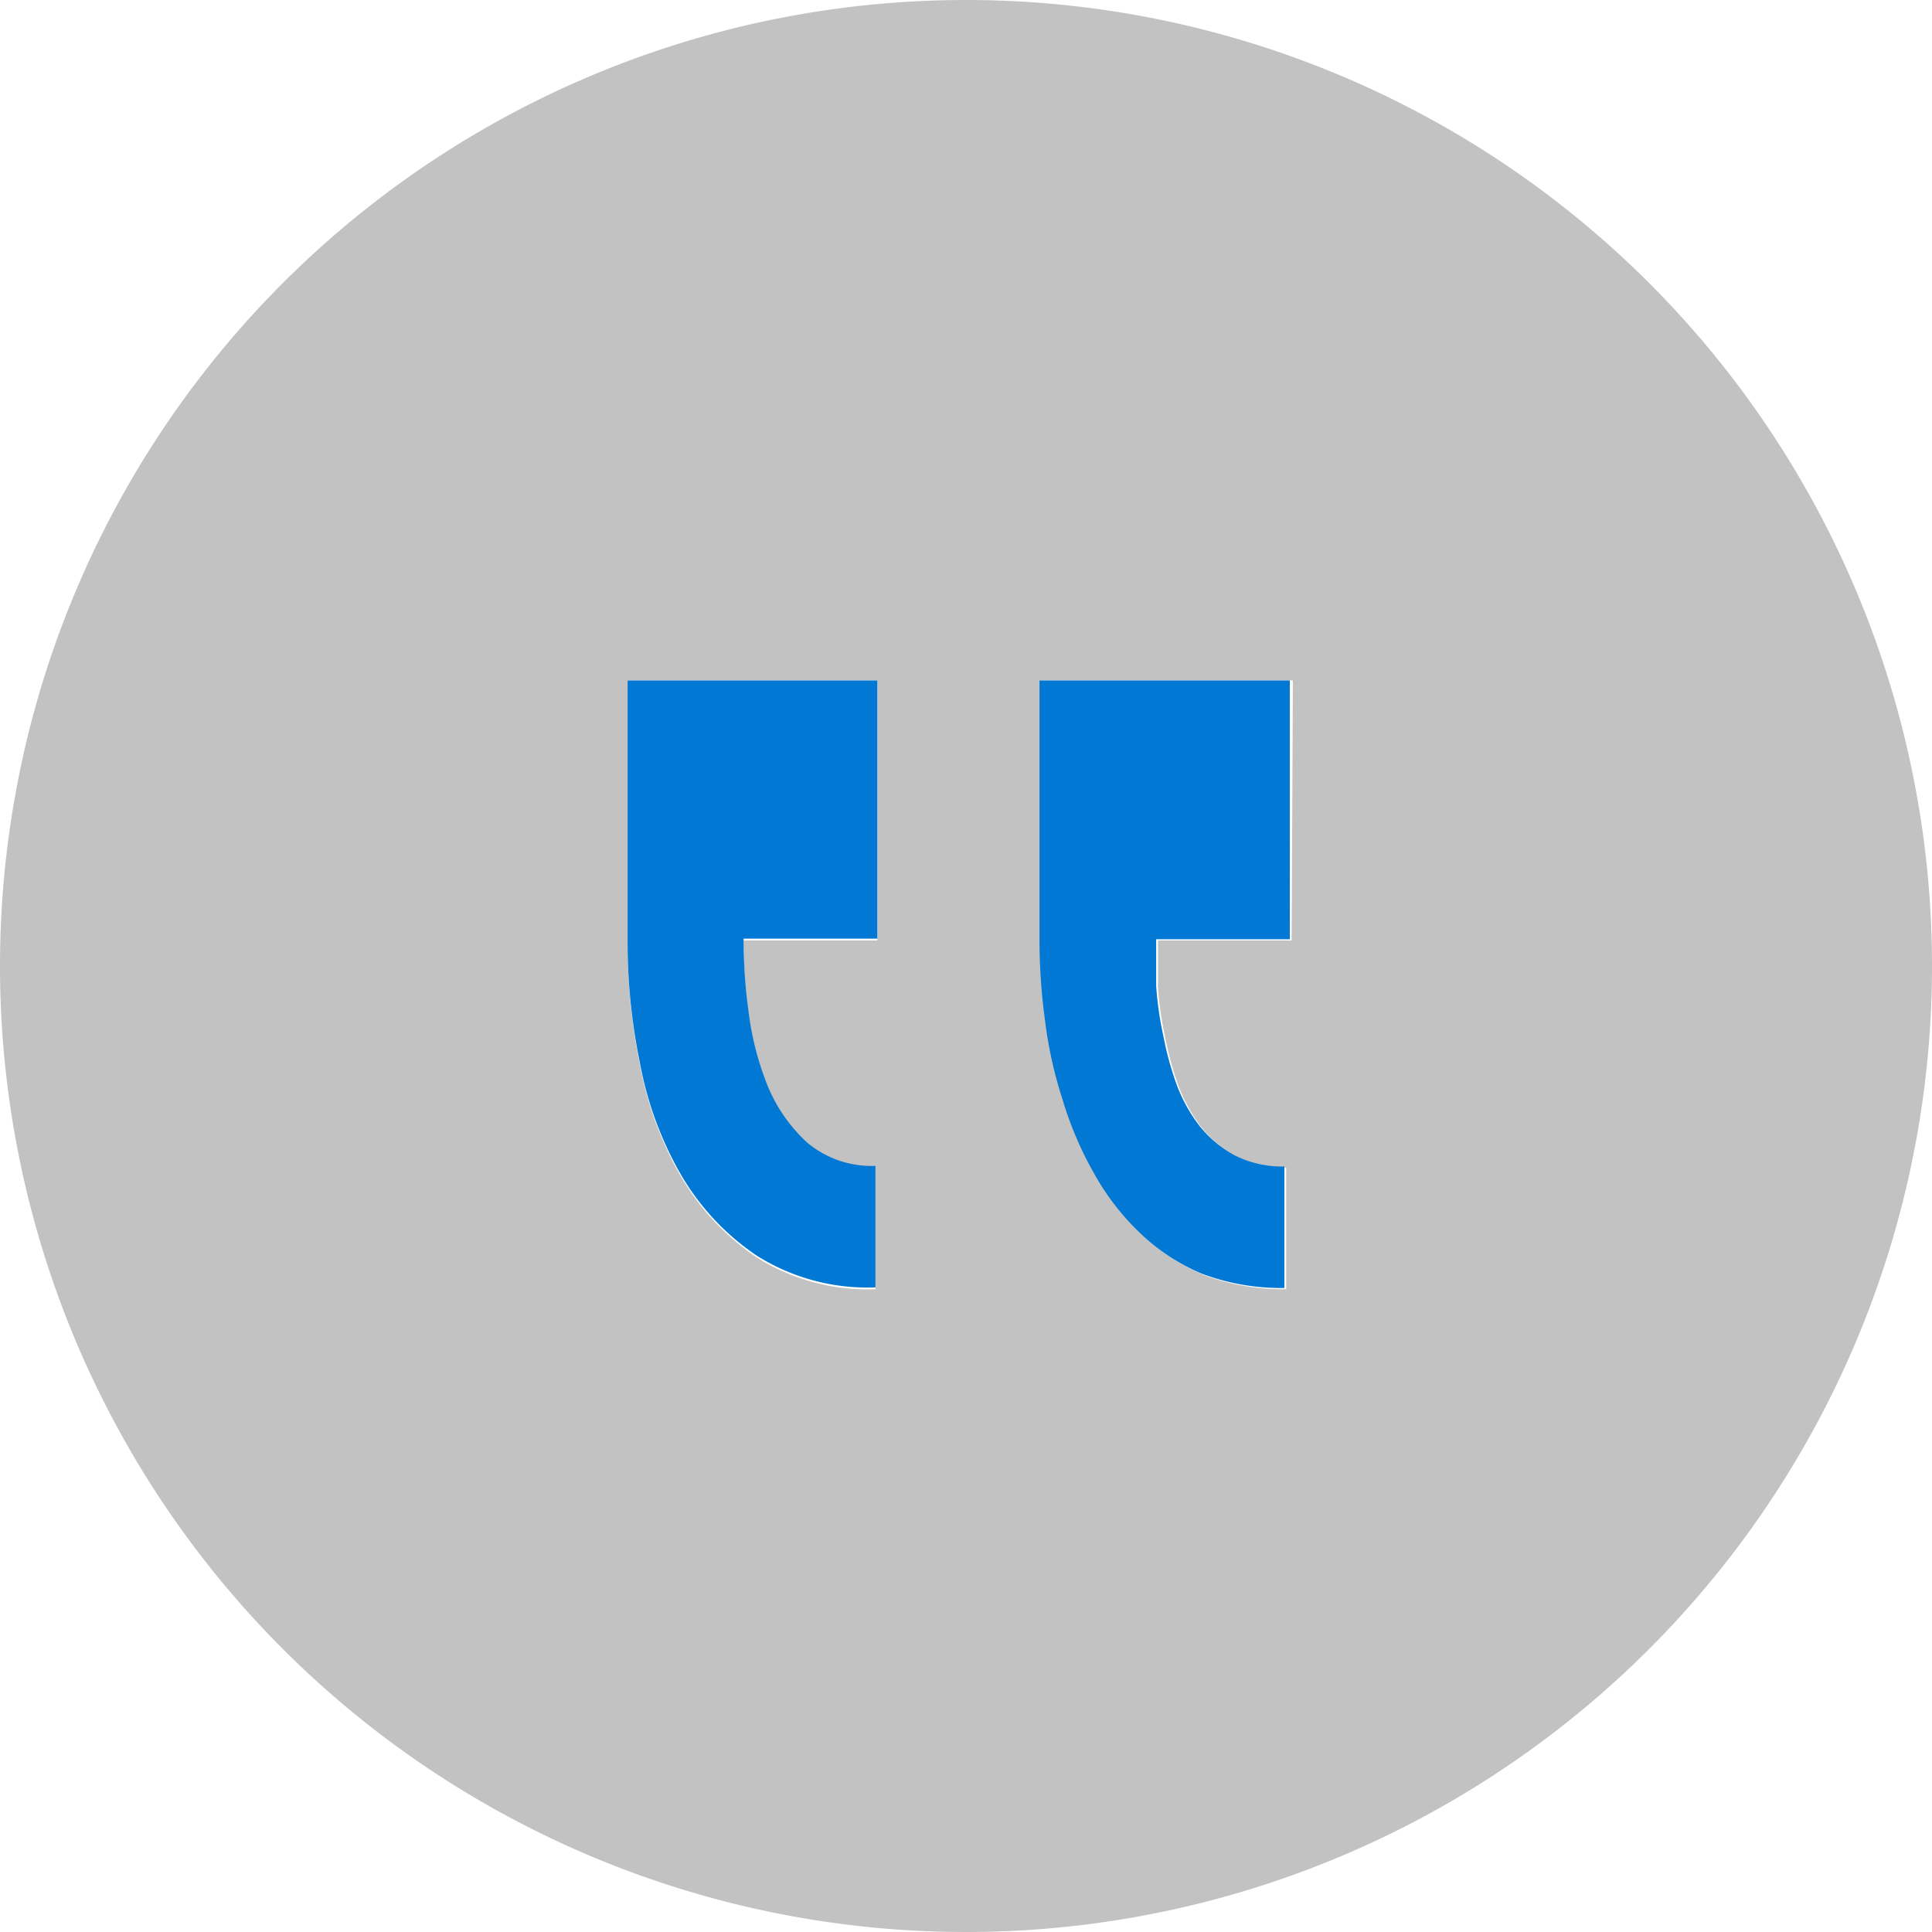 <svg xmlns="http://www.w3.org/2000/svg" viewBox="0 0 31.8 31.8"><defs><style>.cls-1{fill:#c2c2c2;}.cls-2{fill:#0078d4;}</style></defs><title>Quotes</title><g id="Layer_2" data-name="Layer 2"><g id="ArrowUp"><path class="cls-1" d="M15.9,0A15.9,15.9,0,1,0,31.8,15.9,15.9,15.9,0,0,0,15.9,0ZM14.44,15.48h-2.2a8.59,8.59,0,0,0,.08,1.19,4.85,4.85,0,0,0,.31,1.22,2.61,2.61,0,0,0,.66.95,1.65,1.65,0,0,0,1.12.38v2a3.42,3.42,0,0,1-1.95-.52,4.07,4.07,0,0,1-1.26-1.35,5.77,5.77,0,0,1-.67-1.84,9.81,9.81,0,0,1-.2-2V11.2h4.11Zm6.82,0h-2.2c0,.24,0,.49,0,.77a5.72,5.72,0,0,0,.12.83,5.24,5.24,0,0,0,.22.8,2.61,2.61,0,0,0,.38.68,1.91,1.91,0,0,0,.58.48,1.73,1.73,0,0,0,.81.18v2a3.72,3.72,0,0,1-1.37-.24,3.34,3.34,0,0,1-1-.66,4.12,4.12,0,0,1-.77-1,5.81,5.81,0,0,1-.52-1.2,6.93,6.93,0,0,1-.29-1.31,9.72,9.72,0,0,1-.09-1.31V11.2h4.15Z"/><path class="cls-2" d="M10.33,15.48a9.81,9.81,0,0,0,.2,2,5.77,5.77,0,0,0,.67,1.84,4.07,4.07,0,0,0,1.26,1.35,3.42,3.42,0,0,0,1.95.52v-2a1.65,1.65,0,0,1-1.12-.38,2.61,2.61,0,0,1-.66-.95,4.85,4.85,0,0,1-.31-1.22,8.59,8.59,0,0,1-.08-1.19h2.2V11.2H10.33Z"/><path class="cls-2" d="M17.11,15.48a9.72,9.72,0,0,0,.09,1.31,6.93,6.93,0,0,0,.29,1.31A5.81,5.81,0,0,0,18,19.3a4.12,4.12,0,0,0,.77,1,3.34,3.34,0,0,0,1,.66,3.72,3.72,0,0,0,1.37.24v-2a1.73,1.73,0,0,1-.81-.18,1.91,1.91,0,0,1-.58-.48,2.61,2.61,0,0,1-.38-.68,5.24,5.24,0,0,1-.22-.8,5.72,5.72,0,0,1-.12-.83c0-.28,0-.53,0-.77h2.2V11.2H17.11Z"/></g></g></svg>